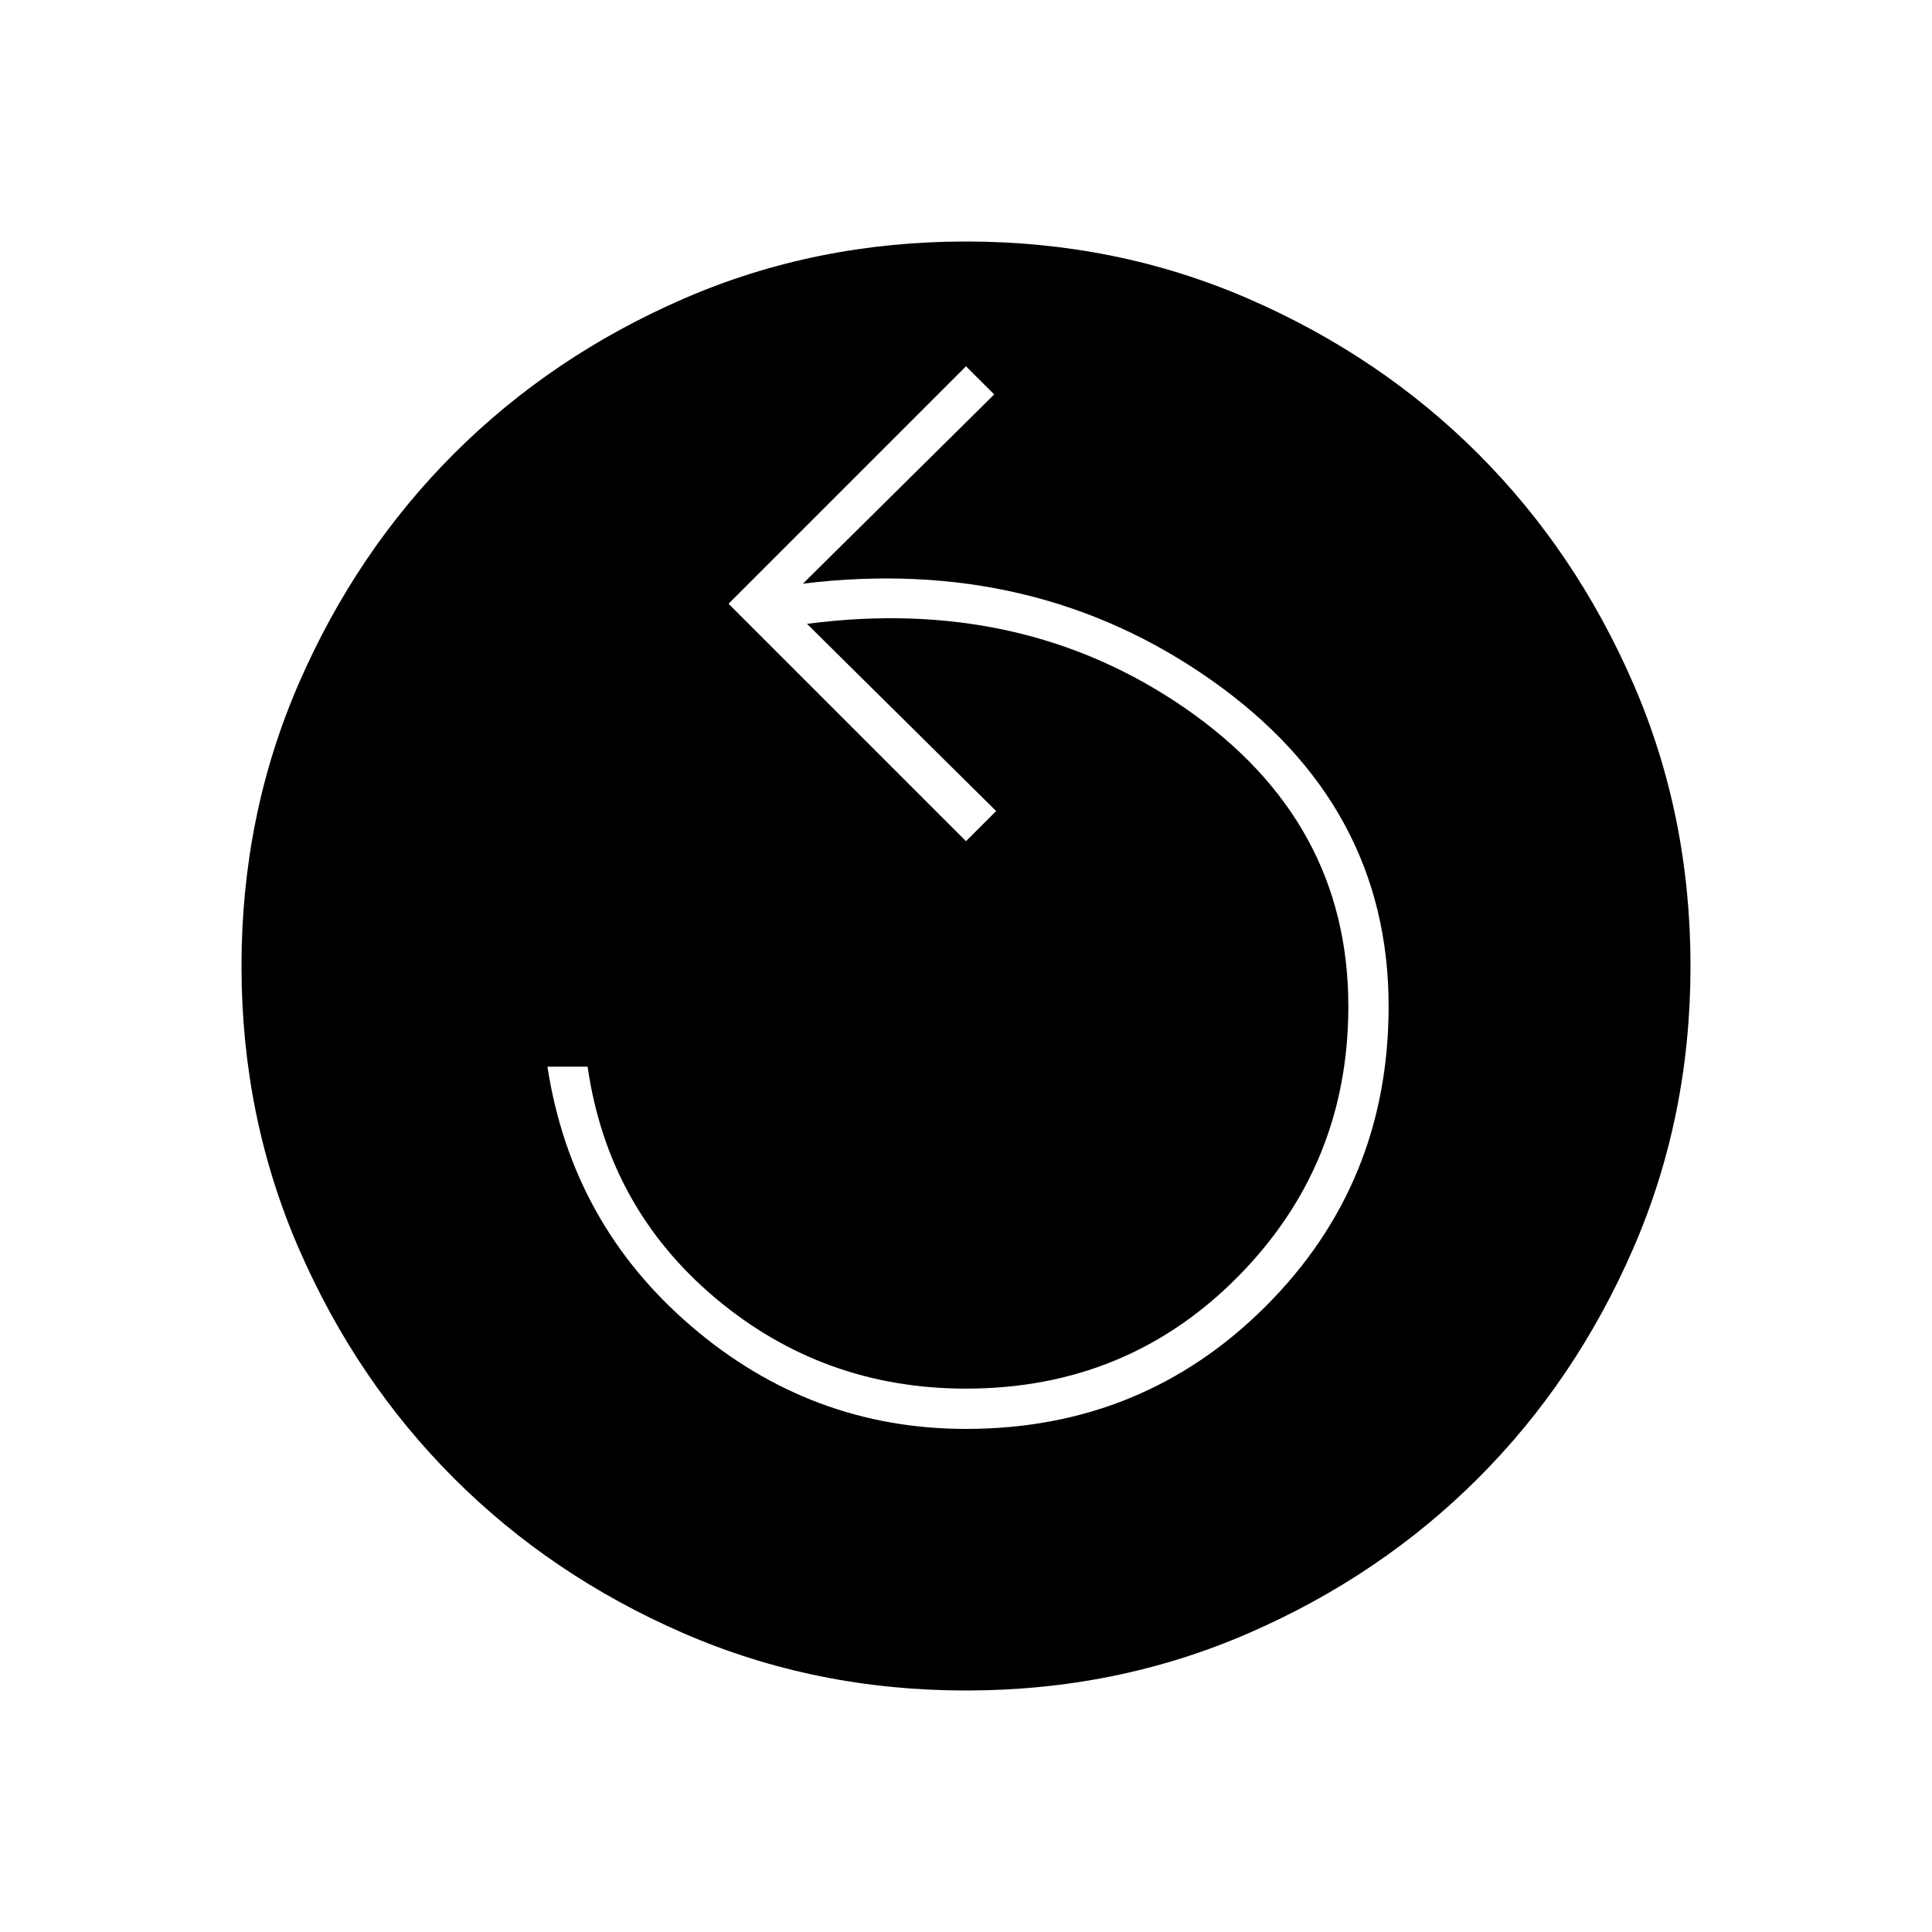 <svg xmlns="http://www.w3.org/2000/svg" height="20" width="20"><path d="M10 14.792q1.833 0 3.104-1.271 1.271-1.271 1.271-3.104 0-2.084-1.833-3.375-1.834-1.292-4.23-1l1.98-1.959L10 3.792 7.542 6.25 10 8.708l.312-.312-1.958-1.938q2.229-.291 3.917.875 1.687 1.167 1.687 3.084 0 1.645-1.146 2.802-1.145 1.156-2.812 1.156-1.479 0-2.594-.937-1.114-.938-1.323-2.396h-.416q.25 1.625 1.489 2.687 1.24 1.063 2.844 1.063Zm0 2.708q-1.562 0-2.927-.594t-2.375-1.604q-1.01-1.01-1.604-2.375Q2.5 11.562 2.5 10t.594-2.927q.594-1.365 1.604-2.375 1.01-1.01 2.375-1.604Q8.438 2.5 10 2.5t2.927.594q1.365.594 2.375 1.604 1.01 1.01 1.604 2.375Q17.5 8.438 17.5 10t-.594 2.927q-.594 1.365-1.604 2.375-1.01 1.01-2.375 1.604-1.365.594-2.927.594Z"/></svg>